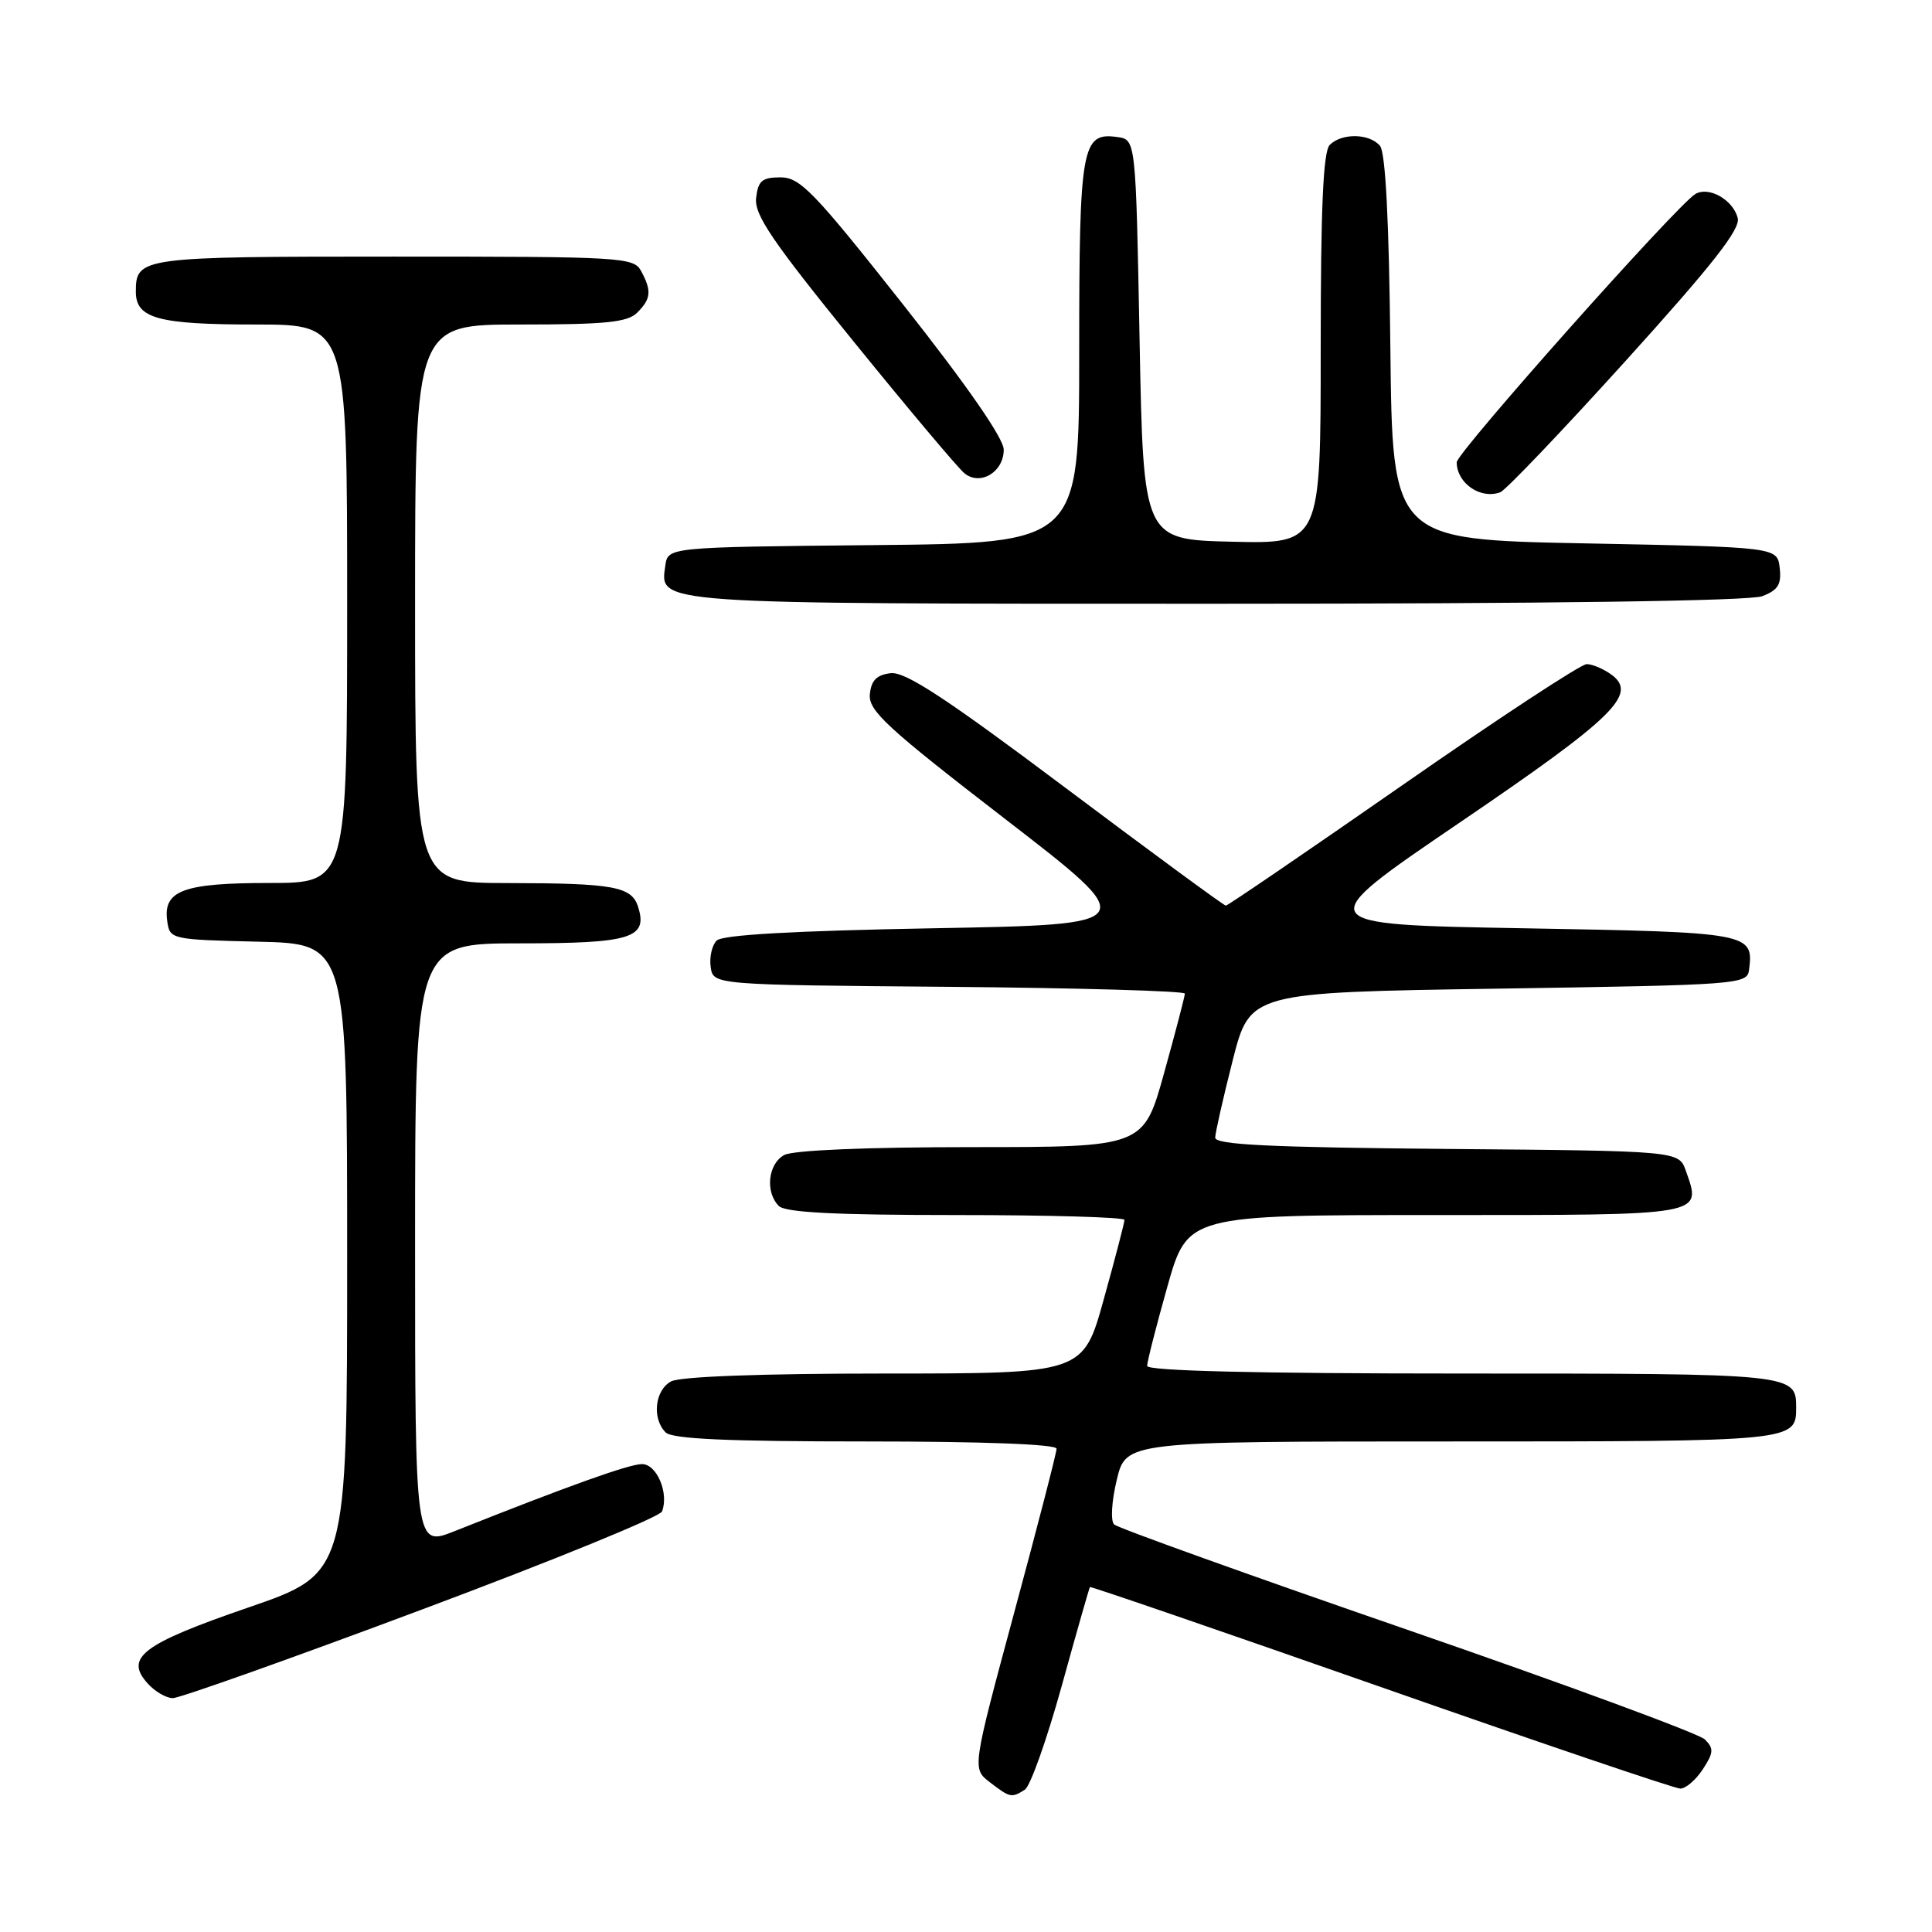<?xml version="1.0" encoding="UTF-8" standalone="no"?>
<!DOCTYPE svg PUBLIC "-//W3C//DTD SVG 1.1//EN" "http://www.w3.org/Graphics/SVG/1.1/DTD/svg11.dtd" >
<svg xmlns="http://www.w3.org/2000/svg" xmlns:xlink="http://www.w3.org/1999/xlink" version="1.1" viewBox="0 0 256 256">
 <g >
 <path fill="currentColor"
d=" M 135.80 237.14 C 136.52 236.69 138.71 230.51 140.68 223.41 C 142.64 216.31 144.33 210.41 144.42 210.29 C 144.51 210.18 161.86 216.14 182.97 223.54 C 204.08 230.94 221.94 237.00 222.65 237.00 C 223.37 237.00 224.71 235.85 225.63 234.44 C 227.07 232.24 227.11 231.68 225.90 230.48 C 225.13 229.72 207.40 223.18 186.50 215.96 C 165.60 208.74 148.11 202.46 147.63 202.00 C 147.14 201.53 147.29 198.95 147.98 196.08 C 149.20 191.00 149.20 191.00 192.40 191.00 C 237.86 191.00 238.00 190.99 238.00 186.50 C 238.00 182.02 237.78 182.00 193.80 182.00 C 166.41 182.00 152.00 181.65 152.00 180.99 C 152.00 180.44 153.21 175.71 154.68 170.49 C 157.36 161.00 157.36 161.00 190.21 161.00 C 226.22 161.00 225.49 161.13 223.38 155.13 C 222.45 152.50 222.45 152.50 191.73 152.24 C 168.13 152.03 161.01 151.68 161.02 150.74 C 161.04 150.06 162.08 145.45 163.34 140.50 C 165.63 131.50 165.63 131.50 198.56 131.00 C 230.56 130.51 231.51 130.44 231.76 128.50 C 232.38 123.61 231.96 123.53 201.82 123.00 C 173.56 122.50 173.56 122.50 193.41 109.00 C 213.91 95.06 217.06 91.98 213.52 89.39 C 212.47 88.63 211.00 88.00 210.24 88.00 C 209.48 88.00 198.52 95.20 185.88 104.00 C 173.23 112.80 162.68 120.00 162.43 120.00 C 162.18 120.00 152.65 113.00 141.26 104.45 C 125.35 92.51 119.97 88.98 118.03 89.20 C 116.16 89.42 115.44 90.15 115.26 92.00 C 115.05 94.16 117.50 96.42 133.16 108.50 C 151.31 122.50 151.31 122.50 123.70 123.00 C 105.07 123.34 95.73 123.87 94.96 124.63 C 94.34 125.26 93.98 126.83 94.17 128.13 C 94.50 130.50 94.50 130.50 125.75 130.76 C 142.94 130.91 157.00 131.31 157.00 131.66 C 157.00 132.00 155.77 136.72 154.26 142.14 C 151.53 152.00 151.53 152.00 128.70 152.00 C 114.87 152.00 105.11 152.41 103.93 153.04 C 101.77 154.19 101.36 157.96 103.20 159.80 C 104.06 160.66 110.69 161.00 126.70 161.00 C 138.97 161.00 149.00 161.29 149.00 161.64 C 149.00 161.99 147.77 166.72 146.26 172.14 C 143.53 182.00 143.53 182.00 117.20 182.00 C 100.96 182.00 90.13 182.40 88.93 183.04 C 86.77 184.19 86.36 187.96 88.20 189.80 C 89.07 190.67 96.36 191.00 114.70 191.00 C 130.23 191.00 140.00 191.37 140.00 191.96 C 140.00 192.49 137.48 202.24 134.40 213.63 C 128.81 234.35 128.81 234.35 131.15 236.15 C 133.84 238.22 134.04 238.26 135.80 237.14 Z  M 55.86 213.29 C 73.12 206.84 87.45 200.99 87.72 200.28 C 88.66 197.85 87.03 194.00 85.07 194.00 C 83.36 194.00 75.27 196.90 60.25 202.88 C 55.00 204.97 55.00 204.97 55.00 164.99 C 55.00 125.00 55.00 125.00 68.88 125.00 C 83.64 125.00 85.87 124.31 84.55 120.16 C 83.70 117.46 81.30 117.03 67.25 117.01 C 55.00 117.00 55.00 117.00 55.00 80.00 C 55.00 43.00 55.00 43.00 68.93 43.00 C 80.26 43.00 83.15 42.71 84.43 41.43 C 86.27 39.59 86.37 38.56 84.96 35.93 C 83.97 34.08 82.55 34.00 52.16 34.00 C 18.58 34.00 18.00 34.08 18.00 38.66 C 18.00 42.20 20.95 43.00 33.93 43.00 C 46.00 43.00 46.00 43.00 46.00 80.00 C 46.00 117.00 46.00 117.00 35.69 117.00 C 24.25 117.00 21.58 118.00 22.16 122.06 C 22.50 124.47 22.64 124.50 34.25 124.78 C 46.00 125.06 46.00 125.06 46.00 166.78 C 46.00 208.50 46.00 208.50 32.91 213.00 C 18.85 217.84 16.46 219.64 19.58 223.08 C 20.53 224.14 22.03 225.01 22.90 225.01 C 23.78 225.02 38.61 219.75 55.86 213.29 Z  M 233.50 79.00 C 235.60 78.20 236.07 77.44 235.82 75.25 C 235.50 72.50 235.50 72.50 210.00 72.00 C 184.50 71.50 184.50 71.50 184.23 46.08 C 184.06 29.38 183.59 20.21 182.86 19.33 C 181.48 17.67 177.80 17.60 176.20 19.20 C 175.33 20.07 175.00 27.47 175.00 46.23 C 175.00 72.06 175.00 72.06 163.25 71.78 C 151.50 71.50 151.50 71.50 151.00 45.00 C 150.50 18.50 150.50 18.50 148.06 18.16 C 143.33 17.49 143.00 19.34 143.00 46.68 C 143.00 71.97 143.00 71.97 115.75 72.23 C 88.50 72.50 88.50 72.50 88.16 74.94 C 87.43 80.09 86.10 80.00 161.13 80.00 C 205.22 80.00 231.84 79.63 233.50 79.00 Z  M 215.43 47.79 C 226.93 35.08 230.64 30.35 230.26 28.89 C 229.63 26.46 226.42 24.65 224.64 25.71 C 222.22 27.15 193.00 59.99 193.02 61.26 C 193.05 64.05 196.17 66.19 198.79 65.23 C 199.50 64.97 206.99 57.12 215.43 47.79 Z  M 133.00 59.59 C 133.00 58.09 128.18 51.14 119.68 40.37 C 107.87 25.42 106.02 23.50 103.43 23.50 C 100.98 23.50 100.45 23.95 100.19 26.23 C 99.93 28.45 102.30 31.94 113.09 45.23 C 120.35 54.18 126.97 62.05 127.79 62.71 C 129.88 64.42 133.00 62.55 133.00 59.59 Z "/>
</g>
</svg>